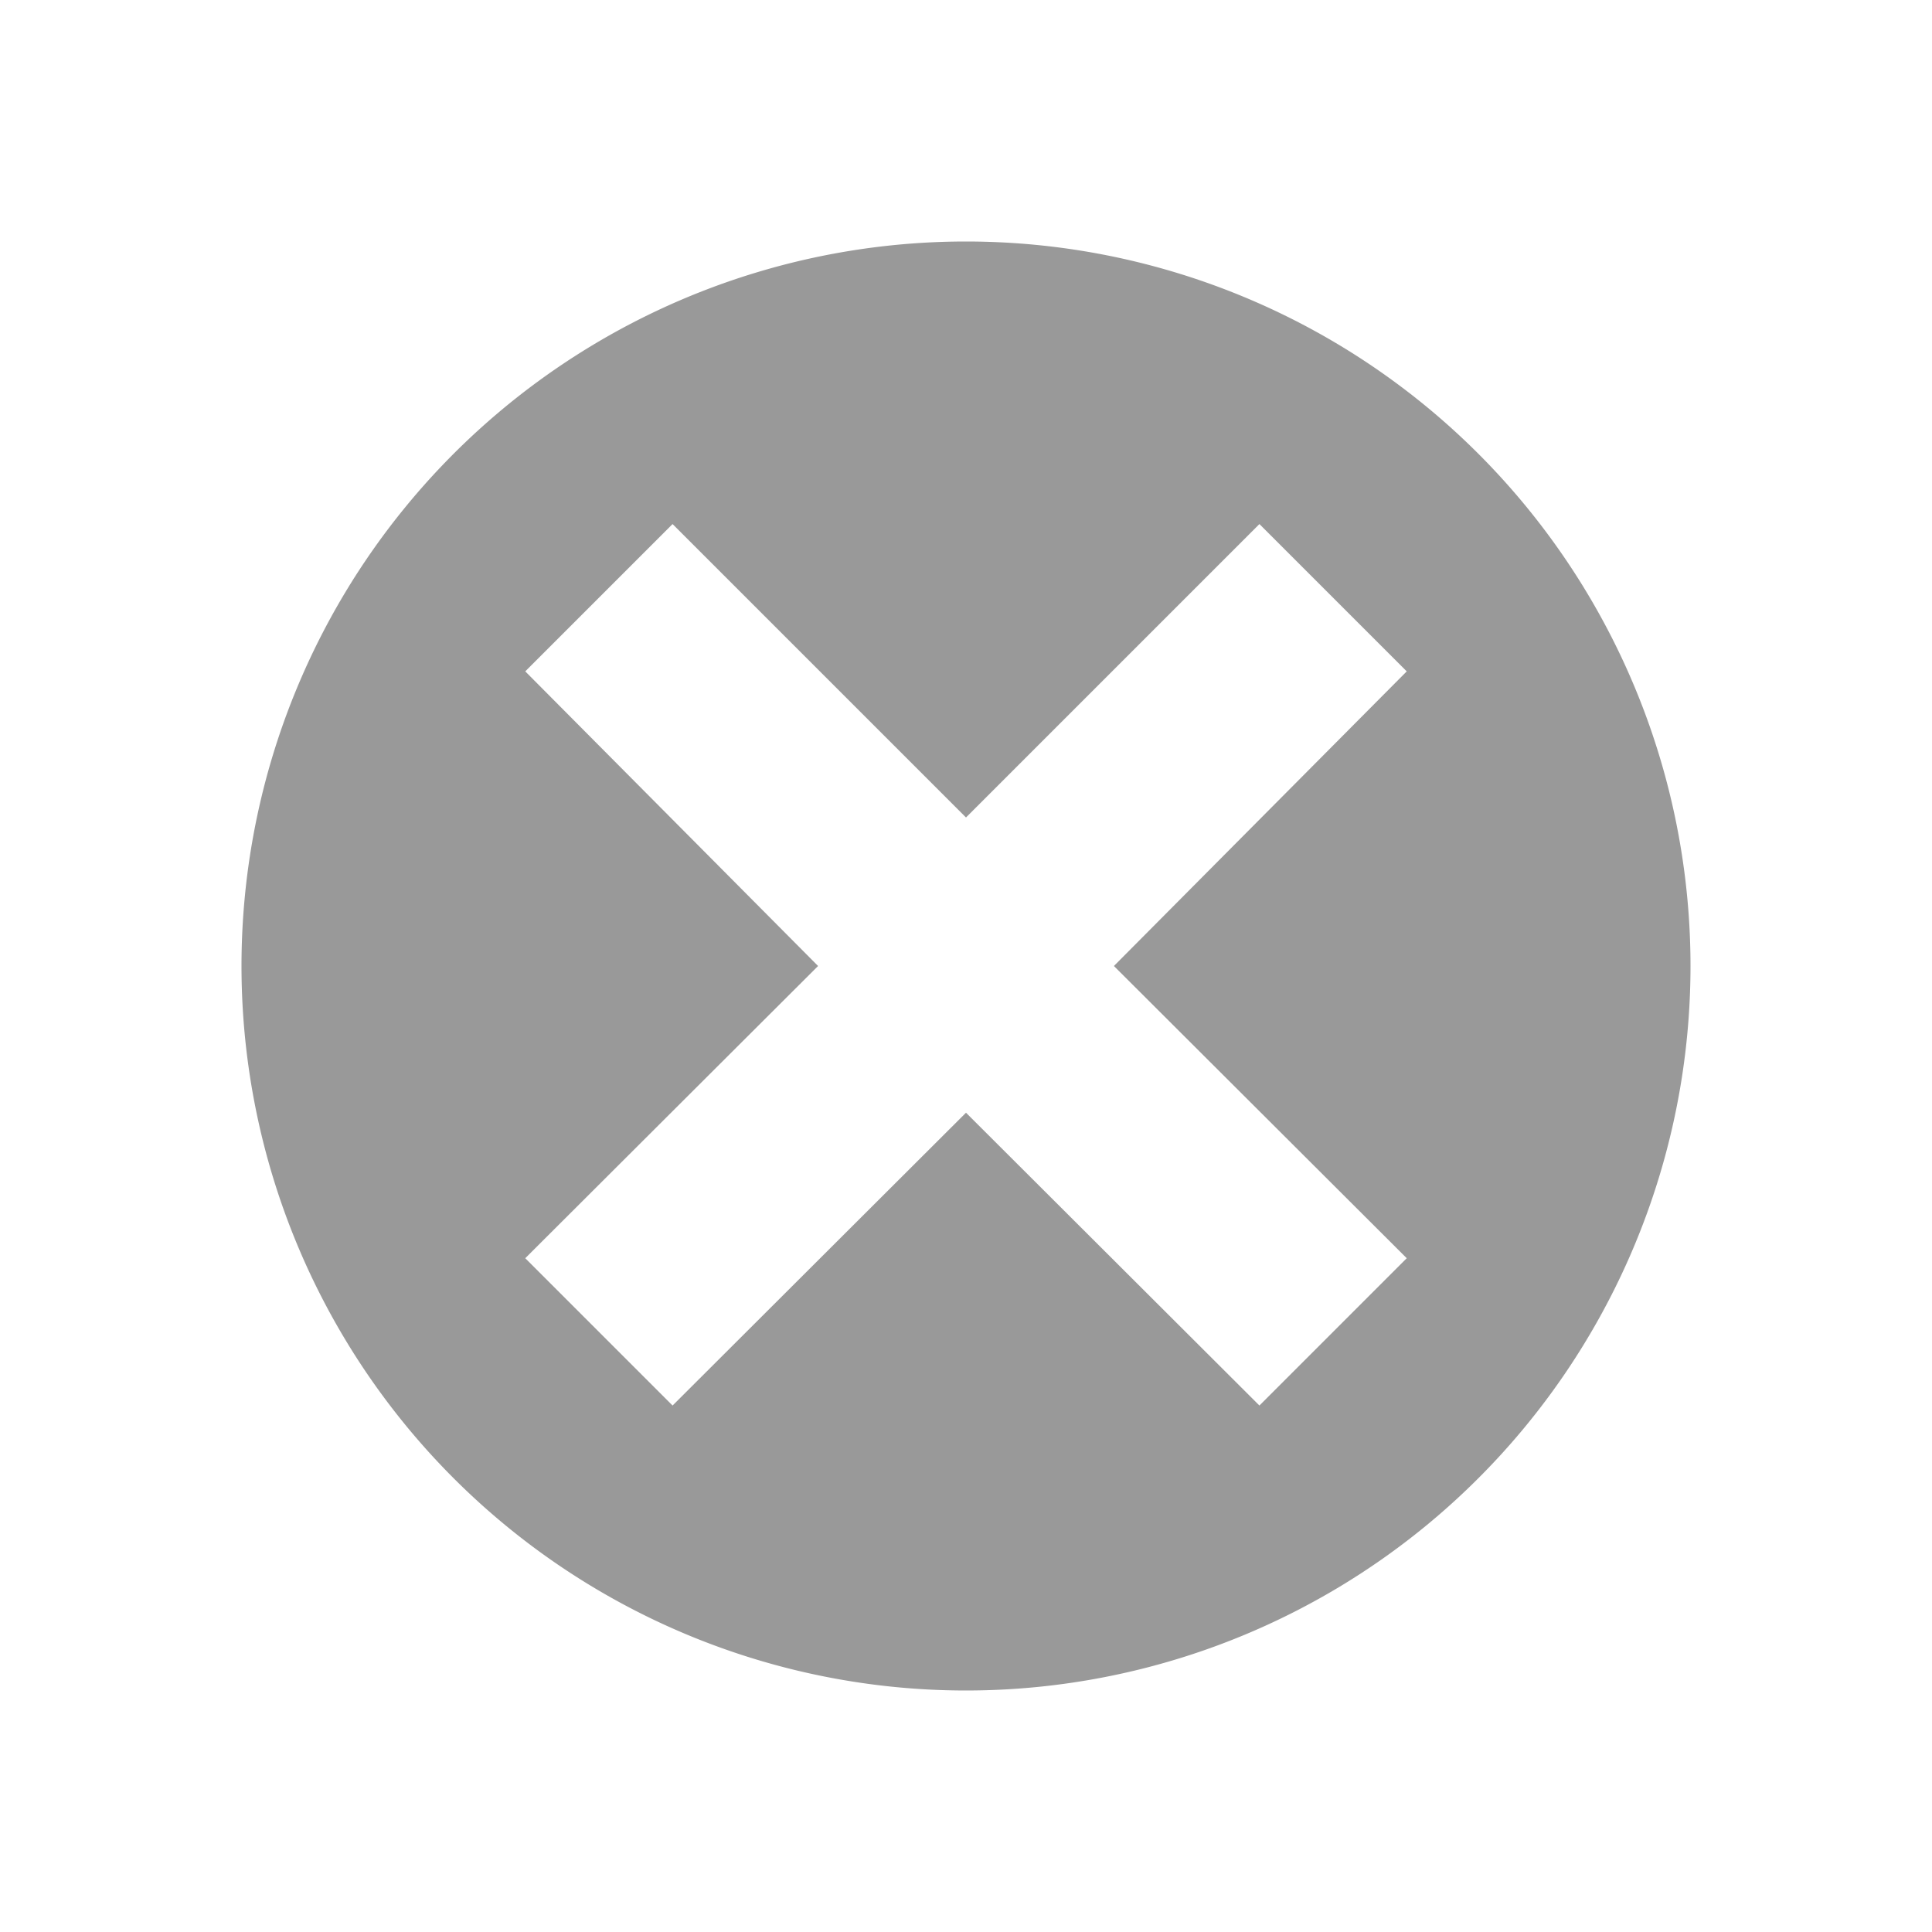 <svg xmlns="http://www.w3.org/2000/svg" id="Layer_1" fill="#999" data-name="Layer 1" viewBox="0 0 32 32"><title>canceled</title><path d="M16,4A12,12,0,1,0,28,16,12,12,0,0,0,16,4Zm7.3,16.84-2.44,2.44L16,18.43l-4.86,4.85L8.7,20.84,13.55,16,8.7,11.12l2.44-2.44L16,13.54l4.86-4.86,2.44,2.44L18.45,16Z"/></svg>